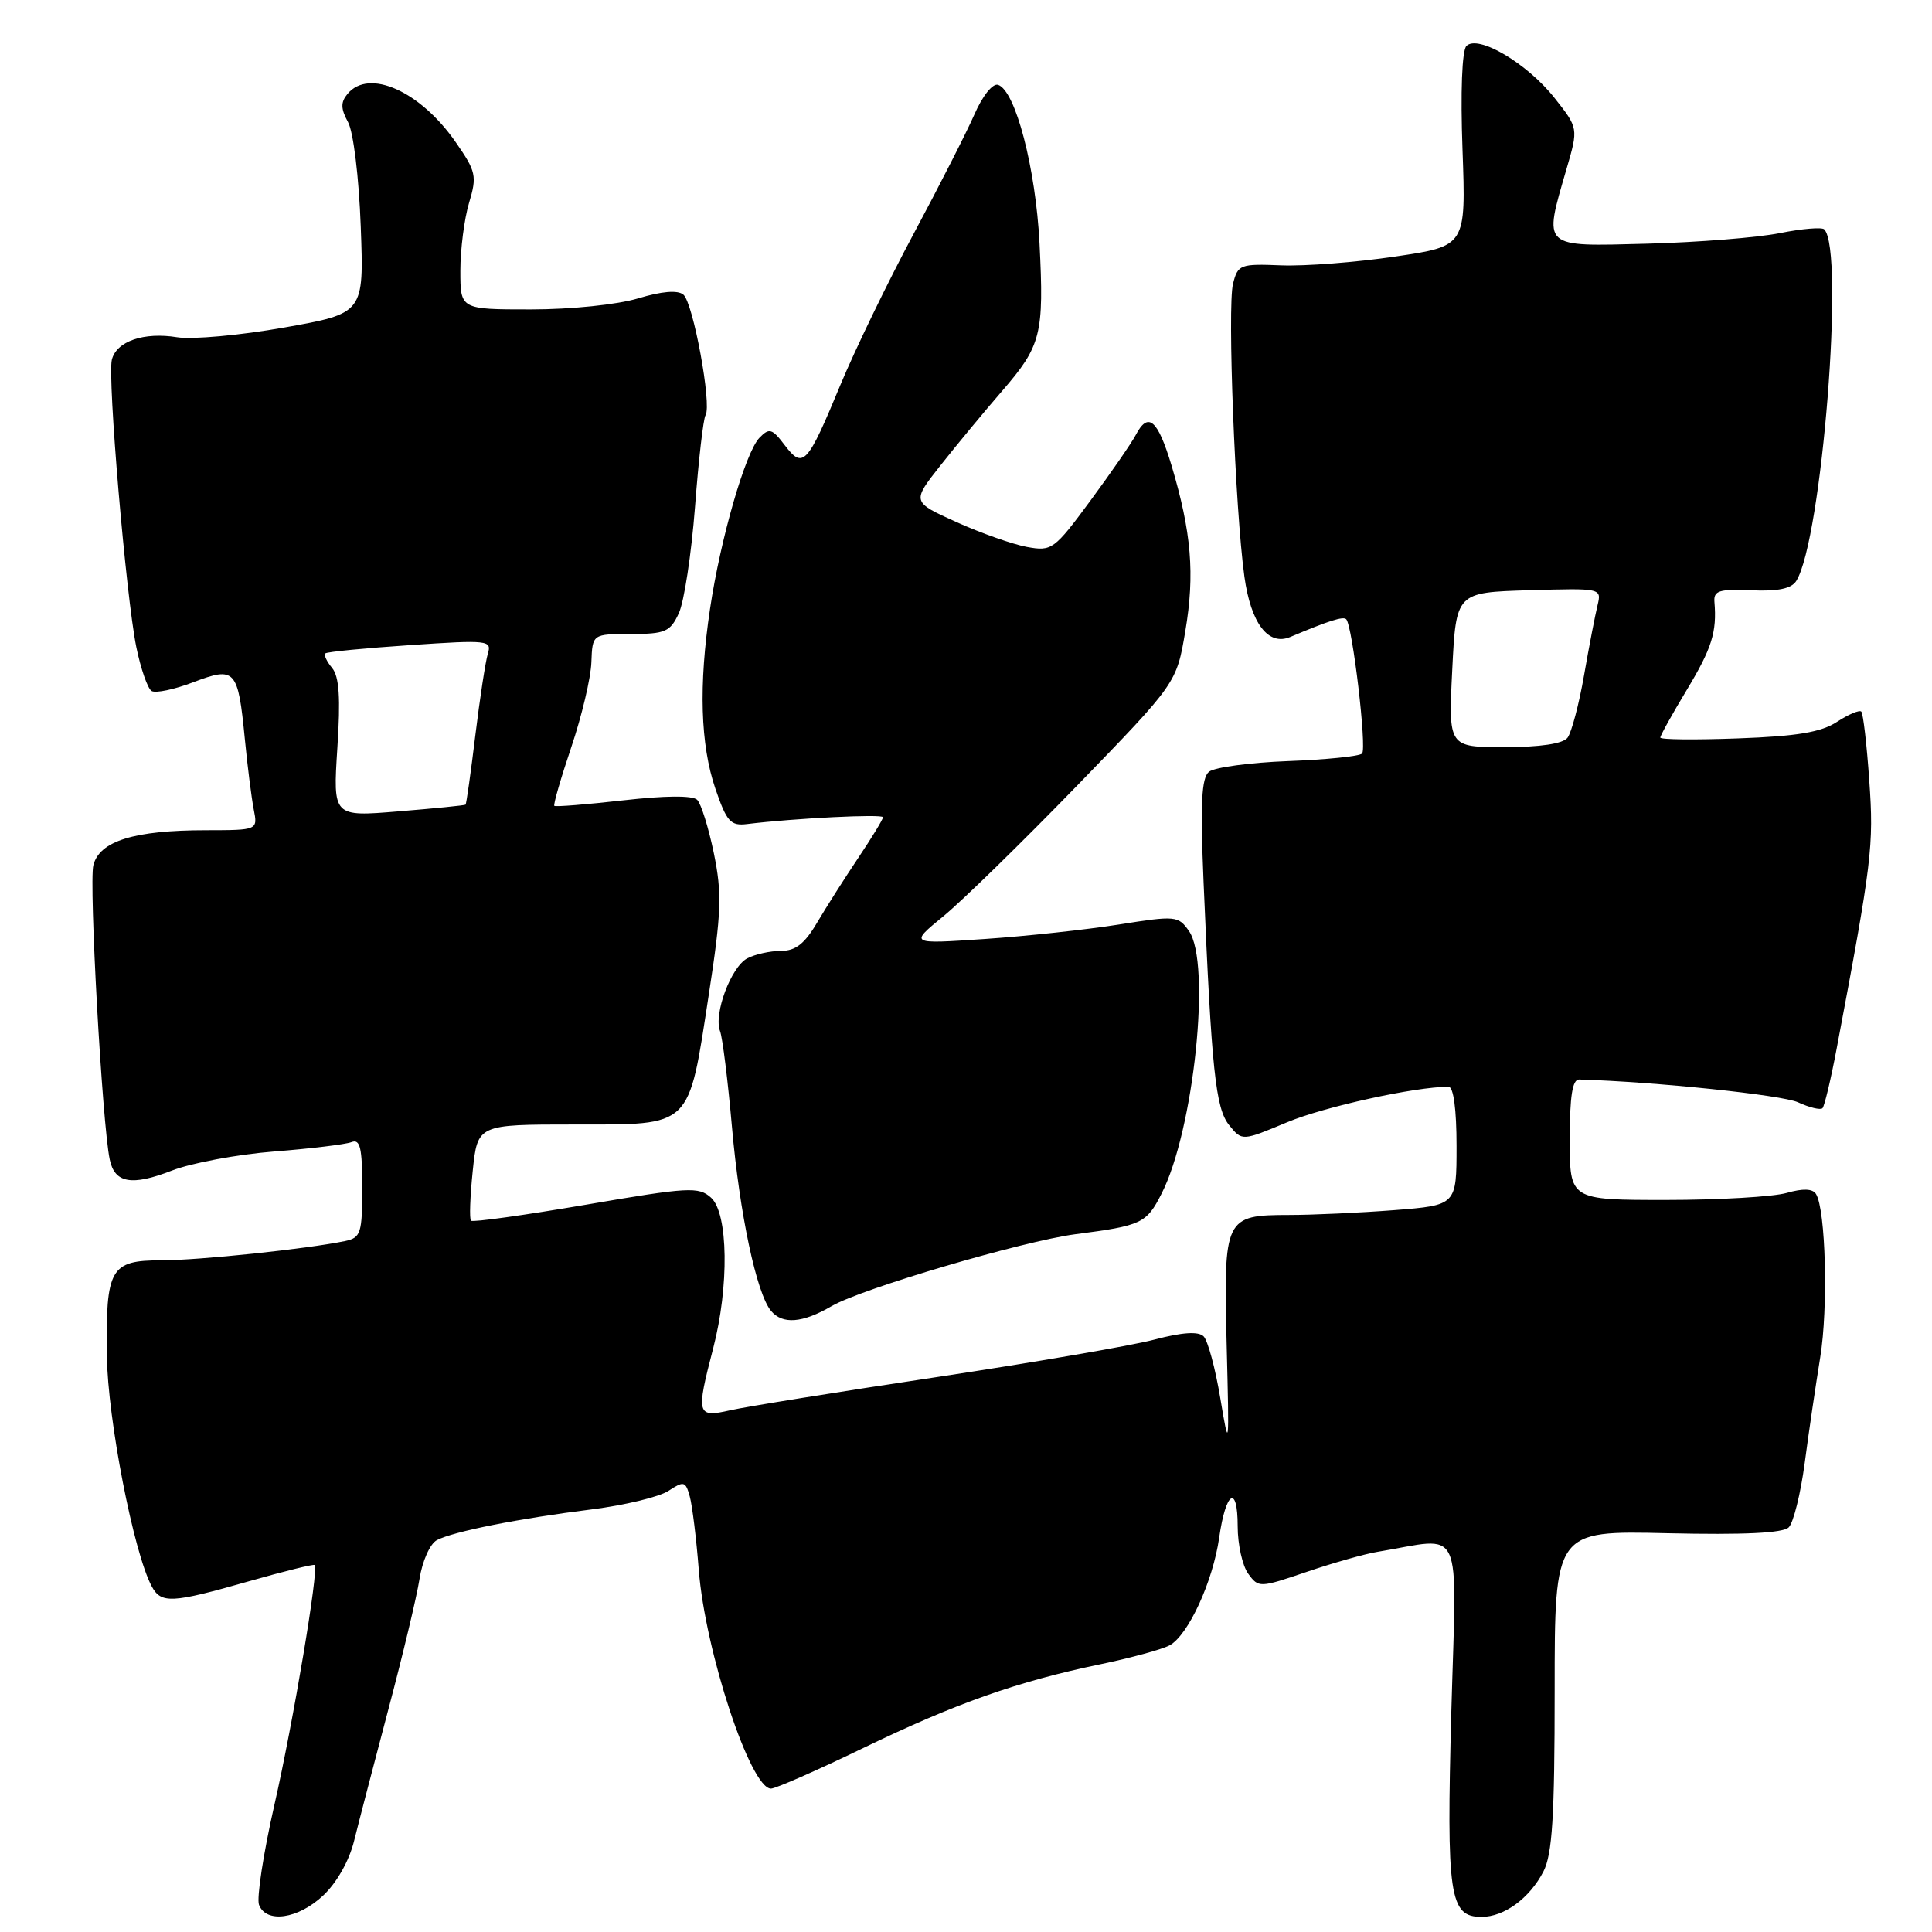 <?xml version="1.0" encoding="UTF-8" standalone="no"?>
<!DOCTYPE svg PUBLIC "-//W3C//DTD SVG 1.1//EN" "http://www.w3.org/Graphics/SVG/1.1/DTD/svg11.dtd" >
<svg xmlns="http://www.w3.org/2000/svg" xmlns:xlink="http://www.w3.org/1999/xlink" version="1.1" viewBox="0 0 256 256">
 <g >
 <path fill="currentColor"
d=" M 42.81 251.18 C 44.61 249.50 46.27 246.57 46.92 243.93 C 47.52 241.49 49.57 233.65 51.46 226.50 C 53.36 219.35 55.22 211.57 55.59 209.21 C 55.96 206.84 56.99 204.55 57.88 204.08 C 60.05 202.93 68.74 201.21 78.42 200.00 C 82.78 199.45 87.34 198.35 88.57 197.55 C 90.62 196.21 90.84 196.26 91.40 198.30 C 91.73 199.51 92.27 203.88 92.59 208.00 C 93.43 218.79 99.44 237.00 102.16 237.00 C 102.77 237.00 108.28 234.58 114.39 231.62 C 126.66 225.69 134.79 222.81 145.82 220.52 C 149.84 219.68 153.96 218.56 154.97 218.02 C 157.43 216.70 160.71 209.59 161.55 203.74 C 162.43 197.57 164.00 196.62 164.00 202.25 C 164.00 204.65 164.63 207.48 165.40 208.53 C 166.77 210.41 166.91 210.40 173.15 208.28 C 176.64 207.09 180.85 205.90 182.50 205.63 C 194.12 203.72 193.01 201.33 192.31 226.74 C 191.65 251.26 192.05 254.00 196.31 254.00 C 199.31 254.00 202.68 251.53 204.51 247.99 C 205.69 245.69 206.00 240.76 206.00 223.95 C 206.00 202.81 206.00 202.81 220.95 203.16 C 231.12 203.39 236.26 203.14 237.02 202.38 C 237.64 201.76 238.59 197.93 239.13 193.88 C 239.66 189.82 240.60 183.51 241.19 179.85 C 242.26 173.32 241.92 160.30 240.63 158.21 C 240.19 157.50 238.91 157.45 236.74 158.07 C 234.97 158.58 227.77 159.00 220.76 159.00 C 208.00 159.00 208.00 159.00 208.00 151.00 C 208.00 145.25 208.35 143.01 209.25 143.04 C 219.37 143.34 236.12 145.09 238.25 146.06 C 239.77 146.76 241.22 147.11 241.49 146.84 C 241.75 146.58 242.60 143.02 243.37 138.93 C 248.05 114.17 248.30 112.07 247.69 103.46 C 247.36 98.67 246.88 94.54 246.63 94.29 C 246.38 94.04 244.93 94.66 243.41 95.65 C 241.32 97.02 238.12 97.56 230.32 97.84 C 224.65 98.05 220.00 98.01 220.00 97.73 C 220.00 97.46 221.57 94.63 223.50 91.43 C 226.83 85.91 227.51 83.75 227.17 79.75 C 227.05 78.27 227.80 78.03 232.07 78.22 C 235.61 78.37 237.38 78.00 238.02 76.97 C 241.41 71.51 244.46 33.13 241.72 30.39 C 241.41 30.08 238.76 30.30 235.83 30.89 C 232.90 31.48 224.99 32.11 218.25 32.29 C 204.17 32.66 204.50 32.97 207.57 22.39 C 209.15 16.98 209.15 16.98 205.96 12.95 C 202.34 8.38 195.85 4.55 194.31 6.09 C 193.72 6.68 193.51 12.17 193.79 19.84 C 194.25 32.61 194.25 32.61 184.88 33.99 C 179.72 34.76 172.93 35.28 169.78 35.16 C 164.33 34.94 164.02 35.05 163.38 37.61 C 162.62 40.65 163.66 67.47 164.89 76.41 C 165.75 82.60 168.05 85.63 170.97 84.40 C 176.07 82.25 177.98 81.64 178.38 82.05 C 179.21 82.88 181.14 99.20 180.48 99.85 C 180.13 100.21 175.71 100.66 170.67 100.85 C 165.63 101.04 160.92 101.68 160.20 102.26 C 159.20 103.08 159.04 106.43 159.48 116.91 C 160.54 141.85 161.07 146.87 162.88 149.10 C 164.58 151.20 164.58 151.20 170.54 148.71 C 175.44 146.65 187.51 144.00 191.94 144.00 C 192.60 144.00 193.00 146.99 193.00 151.85 C 193.00 159.70 193.00 159.70 184.75 160.35 C 180.21 160.70 173.94 160.99 170.82 160.99 C 162.28 161.00 162.12 161.32 162.54 178.23 C 162.89 192.09 162.87 192.29 161.70 185.29 C 161.04 181.32 160.04 177.62 159.48 177.07 C 158.79 176.39 156.66 176.53 152.98 177.50 C 149.97 178.30 136.93 180.54 124.00 182.49 C 111.08 184.43 98.81 186.40 96.75 186.87 C 92.32 187.88 92.21 187.46 94.50 178.66 C 96.63 170.47 96.50 160.76 94.22 158.70 C 92.58 157.22 91.28 157.29 77.64 159.63 C 69.49 161.02 62.64 161.98 62.41 161.75 C 62.18 161.52 62.29 158.56 62.64 155.16 C 63.28 149.00 63.28 149.00 76.12 149.00 C 91.80 149.00 91.18 149.60 93.92 131.78 C 95.60 120.86 95.68 118.38 94.59 113.06 C 93.89 109.68 92.90 106.50 92.38 105.98 C 91.79 105.39 88.12 105.42 82.58 106.05 C 77.71 106.60 73.60 106.93 73.45 106.78 C 73.30 106.62 74.31 103.12 75.70 99.00 C 77.09 94.88 78.29 89.82 78.36 87.76 C 78.50 84.01 78.50 84.01 83.59 84.01 C 88.16 84.00 88.81 83.72 89.95 81.25 C 90.65 79.74 91.61 73.41 92.09 67.20 C 92.56 60.98 93.19 55.49 93.49 55.01 C 94.34 53.64 91.85 40.12 90.55 39.04 C 89.79 38.41 87.69 38.59 84.54 39.54 C 81.78 40.37 75.65 41.00 70.34 41.00 C 61.00 41.00 61.00 41.00 61.00 35.87 C 61.00 33.04 61.52 29.00 62.15 26.89 C 63.22 23.33 63.09 22.73 60.40 18.86 C 55.71 12.08 48.88 9.02 46.05 12.44 C 45.13 13.55 45.14 14.39 46.12 16.19 C 46.83 17.50 47.56 23.48 47.80 30.01 C 48.23 41.52 48.23 41.52 37.66 43.40 C 31.85 44.43 25.47 45.01 23.48 44.69 C 19.06 43.97 15.43 45.22 14.82 47.67 C 14.23 50.08 16.70 79.05 18.06 85.73 C 18.65 88.61 19.56 91.23 20.09 91.56 C 20.62 91.88 23.10 91.36 25.61 90.40 C 31.18 88.28 31.54 88.68 32.44 97.90 C 32.79 101.53 33.33 105.74 33.62 107.25 C 34.16 110.00 34.16 110.00 27.33 110.01 C 17.77 110.01 13.18 111.44 12.37 114.65 C 11.77 117.03 13.54 148.86 14.54 153.64 C 15.19 156.78 17.45 157.18 22.77 155.11 C 25.37 154.10 31.47 152.96 36.32 152.58 C 41.17 152.20 45.78 151.64 46.57 151.34 C 47.72 150.89 48.00 152.07 48.00 157.37 C 48.00 163.40 47.81 164.00 45.75 164.44 C 40.78 165.48 26.37 167.00 21.38 167.00 C 14.62 167.00 14.01 168.06 14.16 179.64 C 14.27 188.05 17.70 205.71 20.10 210.19 C 21.35 212.52 22.74 212.45 32.97 209.53 C 37.64 208.20 41.56 207.23 41.70 207.37 C 42.26 207.93 38.86 228.19 36.36 239.15 C 34.90 245.56 33.99 251.52 34.32 252.40 C 35.28 254.89 39.48 254.29 42.81 251.18 Z  M 110.19 173.07 C 114.17 170.75 135.51 164.46 142.50 163.54 C 151.29 162.40 151.91 162.11 153.91 158.17 C 158.20 149.77 160.51 127.59 157.54 123.36 C 156.13 121.35 155.77 121.31 148.29 122.50 C 144.00 123.18 136.00 124.05 130.50 124.42 C 120.50 125.10 120.50 125.10 125.00 121.41 C 127.47 119.39 135.44 111.60 142.70 104.12 C 155.90 90.51 155.90 90.51 157.06 83.63 C 158.34 76.07 157.87 70.52 155.24 61.70 C 153.40 55.58 152.14 54.50 150.50 57.63 C 149.95 58.68 147.25 62.59 144.50 66.32 C 139.67 72.86 139.38 73.07 136.06 72.47 C 134.18 72.12 129.97 70.64 126.72 69.17 C 120.81 66.50 120.81 66.50 124.65 61.63 C 126.77 58.95 130.41 54.55 132.74 51.86 C 137.98 45.81 138.35 44.33 137.74 32.22 C 137.23 22.25 134.55 11.99 132.25 11.24 C 131.54 11.01 130.19 12.69 129.11 15.17 C 128.07 17.55 124.44 24.68 121.05 31.00 C 117.66 37.33 113.30 46.33 111.36 51.00 C 106.97 61.59 106.42 62.19 103.99 59.00 C 102.31 56.78 101.93 56.67 100.64 58.00 C 98.78 59.91 95.47 71.36 94.08 80.69 C 92.57 90.78 92.80 98.67 94.79 104.50 C 96.29 108.89 96.81 109.46 99.00 109.19 C 105.29 108.42 117.00 107.84 117.00 108.29 C 117.00 108.57 115.53 110.98 113.74 113.65 C 111.95 116.32 109.49 120.19 108.27 122.25 C 106.62 125.06 105.41 126.00 103.47 126.00 C 102.04 126.00 100.03 126.45 99.01 126.99 C 96.86 128.14 94.54 134.36 95.41 136.63 C 95.74 137.49 96.45 143.21 96.99 149.34 C 98.00 160.81 100.24 171.38 102.16 173.69 C 103.68 175.53 106.34 175.32 110.19 173.07 Z  M 44.70 99.14 C 45.14 92.47 44.95 89.64 44.00 88.50 C 43.29 87.65 42.89 86.78 43.11 86.58 C 43.32 86.37 48.39 85.88 54.36 85.48 C 64.69 84.78 65.19 84.84 64.64 86.62 C 64.33 87.66 63.58 92.54 62.98 97.47 C 62.38 102.41 61.80 106.52 61.69 106.62 C 61.59 106.72 57.59 107.12 52.81 107.51 C 44.12 108.23 44.12 108.23 44.70 99.14 Z  M 192.43 88.75 C 192.94 78.50 192.94 78.50 202.59 78.21 C 212.20 77.93 212.23 77.93 211.68 80.21 C 211.37 81.47 210.56 85.65 209.89 89.50 C 209.22 93.35 208.23 97.06 207.71 97.75 C 207.10 98.55 204.10 99.00 199.34 99.00 C 191.92 99.00 191.92 99.00 192.43 88.75 Z "/>
</g>
</svg>